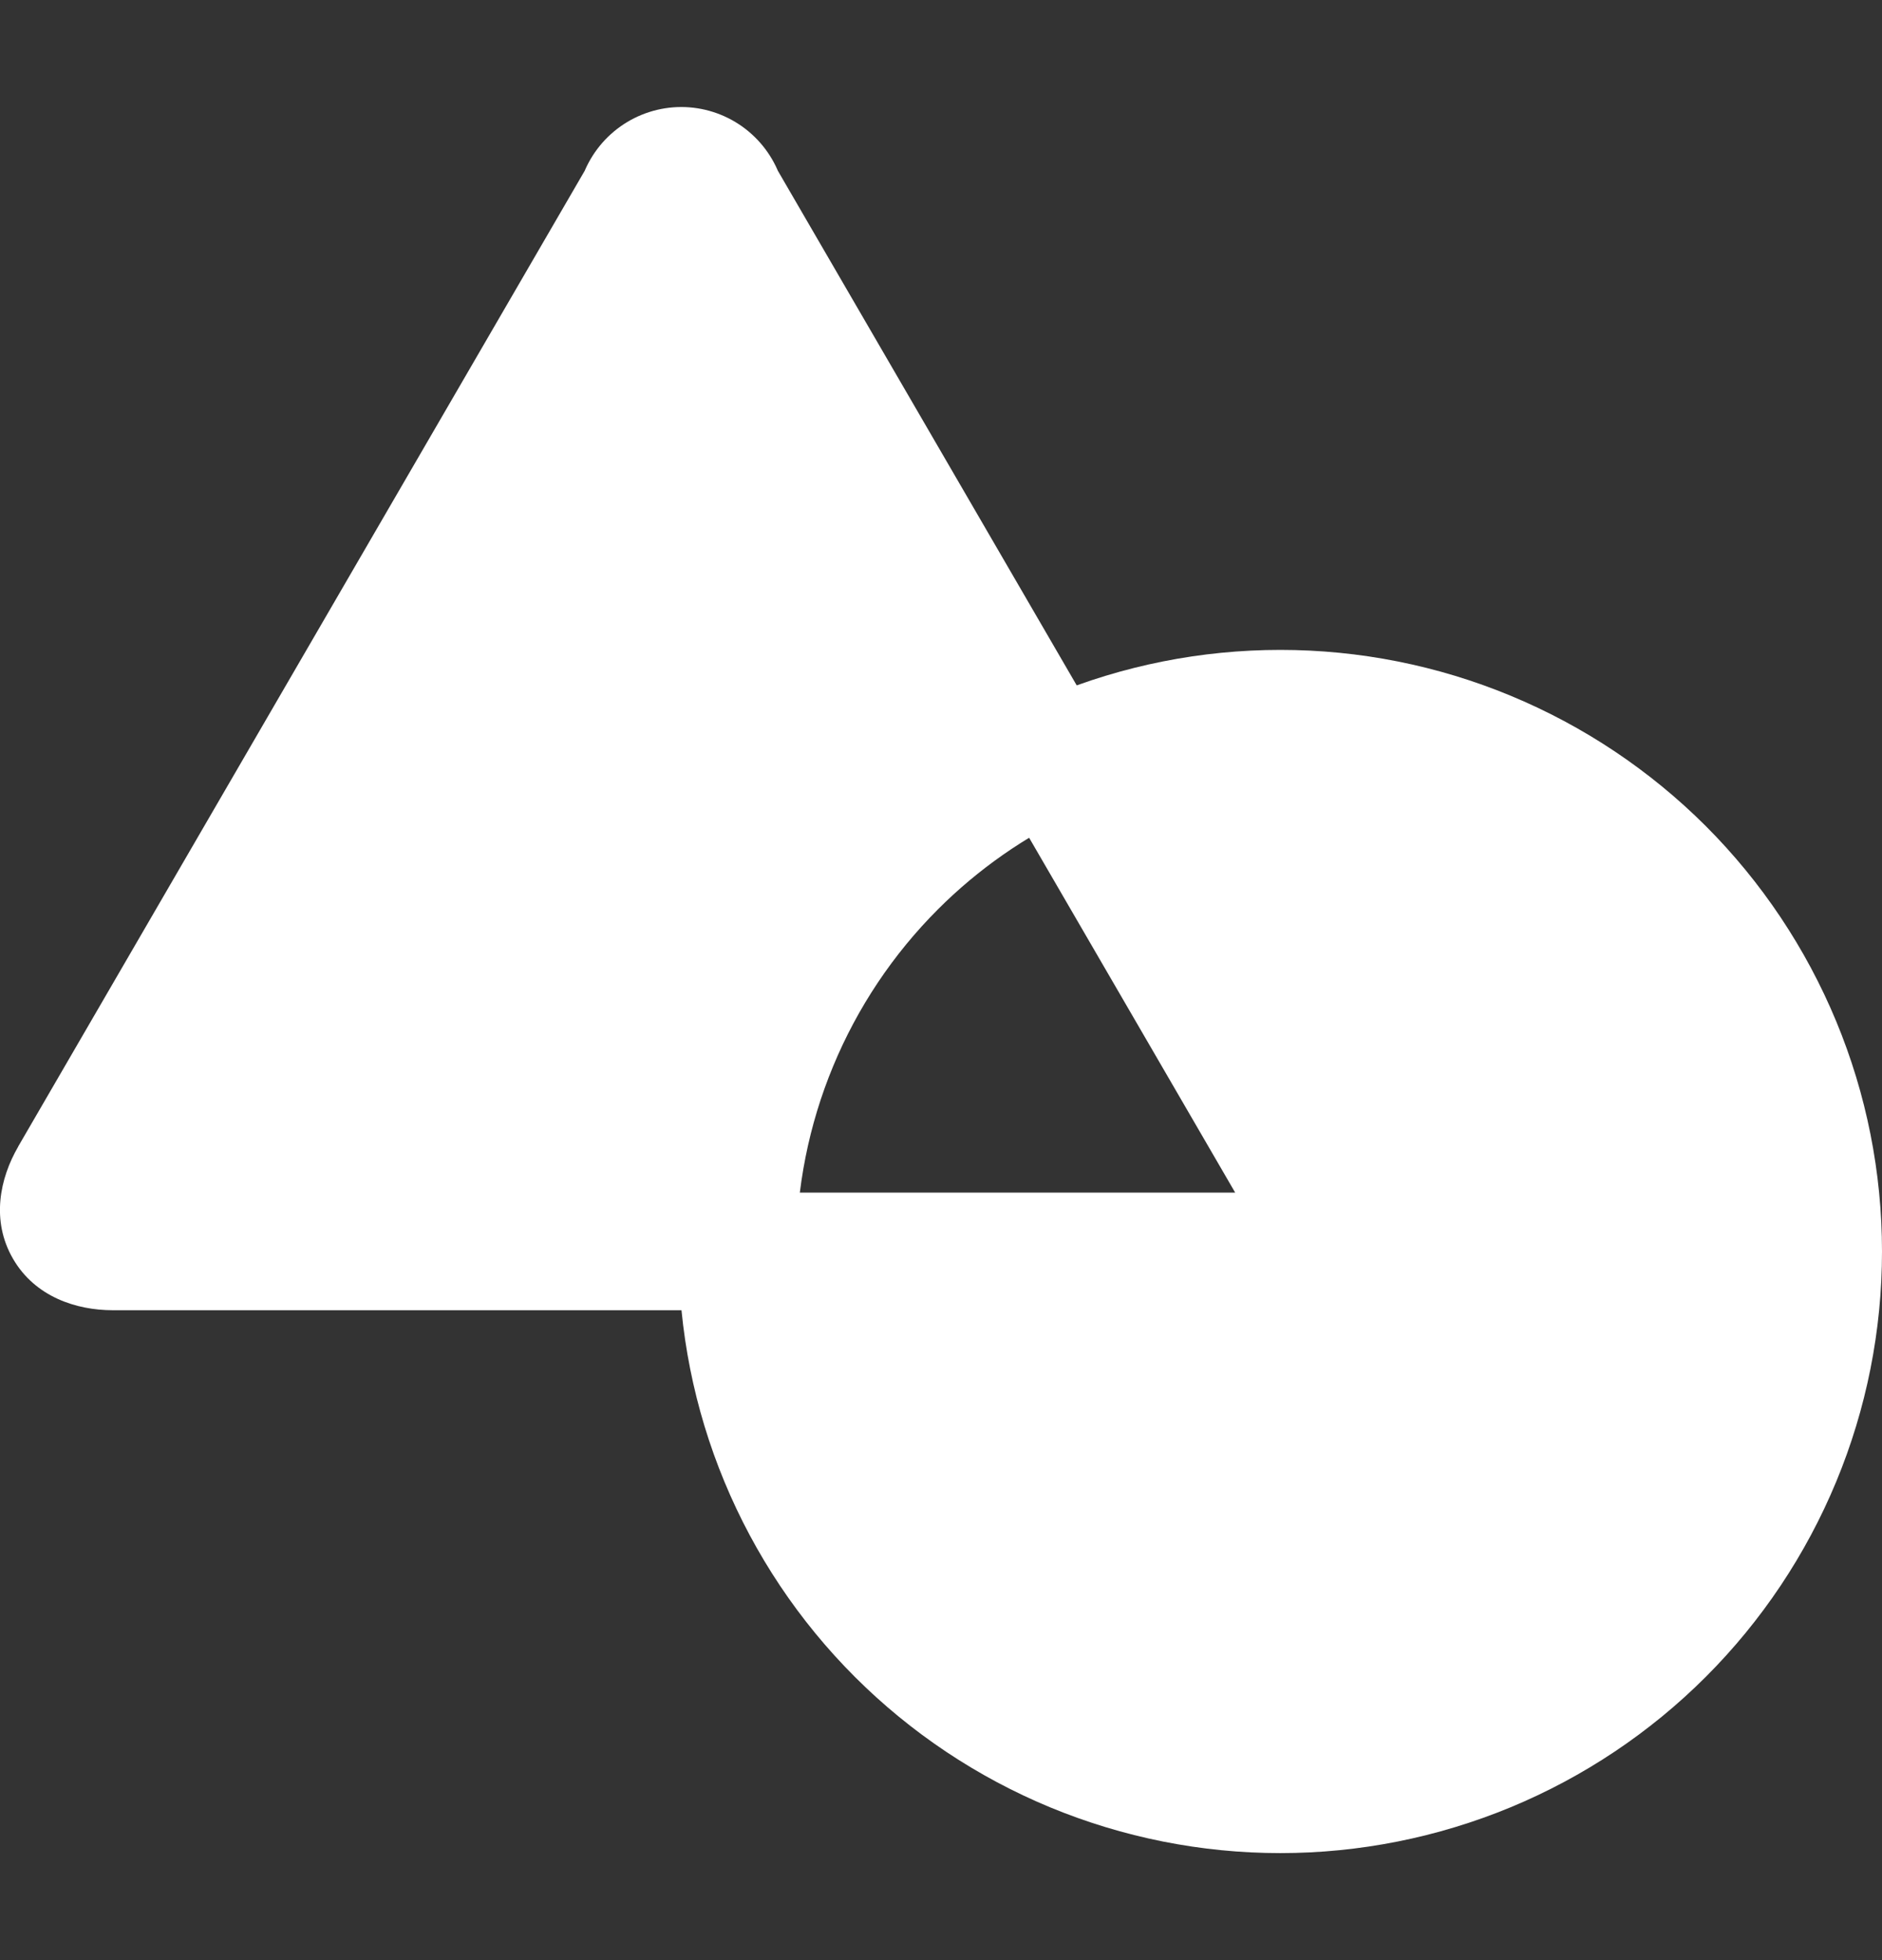 <svg width="24" height="25" viewBox="0 0 24 25" fill="none" xmlns="http://www.w3.org/2000/svg">
<rect x="0" y="0" width="24" height="25" fill="#333333" stroke="none"/>
<path fill-rule="evenodd" clip-rule="evenodd" d="M9.03 2.224C9.129 2.295 9.205 2.395 9.245 2.511L13.41 9.683C12.675 10.025 12.005 10.493 11.432 11.067C10.789 11.71 10.279 12.473 9.931 13.313C9.583 14.152 9.404 15.052 9.404 15.961H1.439C0.825 15.961 0.574 15.528 0.881 15L8.131 2.511C8.171 2.395 8.247 2.295 8.346 2.224C8.446 2.154 8.566 2.115 8.688 2.115C8.81 2.115 8.93 2.154 9.03 2.224ZM9.404 15.961C9.404 15.961 9.404 15.962 9.404 15.962C9.404 16.871 9.583 17.771 9.931 18.611C10.279 19.451 10.789 20.214 11.432 20.857C12.075 21.5 12.838 22.01 13.678 22.358C14.518 22.706 15.418 22.885 16.327 22.885C17.236 22.885 18.136 22.706 18.976 22.358C19.816 22.01 20.579 21.5 21.222 20.857C21.865 20.214 22.375 19.451 22.723 18.611C23.071 17.771 23.25 16.871 23.25 15.962C23.25 15.053 23.071 14.152 22.723 13.313C22.375 12.473 21.865 11.71 21.222 11.067C20.579 10.424 19.816 9.914 18.976 9.566C18.136 9.218 17.236 9.039 16.327 9.039C15.418 9.039 14.518 9.218 13.678 9.566C13.588 9.603 13.498 9.642 13.41 9.683L16.497 15C16.804 15.528 16.553 15.961 15.939 15.961H9.404Z" fill="white"/>
<path d="M9.245 2.511L8.537 2.758C8.553 2.803 8.573 2.846 8.596 2.888L9.245 2.511ZM9.931 13.313L9.238 13.026L9.238 13.026L9.931 13.313ZM0.881 15L1.529 15.377L1.53 15.377L0.881 15ZM8.131 2.511L8.78 2.887C8.803 2.846 8.823 2.803 8.839 2.758L8.131 2.511ZM18.976 22.358L19.263 23.051L19.263 23.051L18.976 22.358ZM21.222 20.857L20.692 20.327L20.692 20.327L21.222 20.857ZM22.723 18.611L23.416 18.898L23.416 18.898L22.723 18.611ZM22.723 13.313L23.416 13.026L23.416 13.026L22.723 13.313ZM21.222 11.067L20.692 11.597L20.692 11.597L21.222 11.067ZM18.976 9.566L19.263 8.873L19.263 8.873L18.976 9.566ZM13.678 9.566L13.391 8.873L13.391 8.873L13.678 9.566ZM16.497 15L15.848 15.377L15.849 15.377L16.497 15ZM9.953 2.264C9.861 2.001 9.69 1.774 9.464 1.613L8.595 2.836C8.568 2.817 8.548 2.79 8.537 2.758L9.953 2.264ZM14.059 9.307L9.894 2.134L8.596 2.888L12.761 10.06L14.059 9.307ZM13.094 9.003C12.28 9.382 11.537 9.9 10.901 10.536L11.962 11.597C12.474 11.085 13.071 10.668 13.726 10.364L13.094 9.003ZM10.901 10.536C10.189 11.249 9.624 12.095 9.238 13.026L10.624 13.6C10.934 12.851 11.389 12.17 11.962 11.597L10.901 10.536ZM9.238 13.026C8.853 13.956 8.654 14.954 8.654 15.961L10.154 15.961C10.154 15.151 10.314 14.348 10.624 13.6L9.238 13.026ZM1.439 16.711H9.404V15.211H1.439V16.711ZM0.233 14.623C-0.002 15.027 -0.117 15.567 0.166 16.055C0.448 16.541 0.973 16.711 1.439 16.711V15.211C1.371 15.211 1.352 15.199 1.366 15.205C1.383 15.213 1.428 15.241 1.463 15.302C1.499 15.363 1.501 15.417 1.499 15.438C1.498 15.455 1.496 15.434 1.529 15.377L0.233 14.623ZM7.482 2.134L0.232 14.623L1.53 15.377L8.78 2.887L7.482 2.134ZM7.912 1.613C7.686 1.774 7.515 2.001 7.423 2.264L8.839 2.758C8.828 2.79 8.808 2.817 8.781 2.836L7.912 1.613ZM8.688 1.365C8.41 1.365 8.139 1.452 7.912 1.613L8.781 2.836C8.754 2.855 8.721 2.865 8.688 2.865V1.365ZM9.464 1.613C9.237 1.452 8.966 1.365 8.688 1.365V2.865C8.655 2.865 8.622 2.855 8.595 2.836L9.464 1.613ZM8.654 15.961C8.654 15.961 8.654 15.961 8.654 15.961C8.654 15.961 8.654 15.961 8.654 15.961C8.654 15.961 8.654 15.961 8.654 15.961C8.654 15.961 8.654 15.961 8.654 15.961C8.654 15.961 8.654 15.961 8.654 15.961C8.654 15.961 8.654 15.961 8.654 15.961C8.654 15.961 8.654 15.961 8.654 15.961C8.654 15.961 8.654 15.961 8.654 15.961C8.654 15.961 8.654 15.961 8.654 15.961C8.654 15.961 8.654 15.961 8.654 15.961C8.654 15.961 8.654 15.961 8.654 15.961C8.654 15.961 8.654 15.961 8.654 15.961C8.654 15.961 8.654 15.961 8.654 15.961C8.654 15.961 8.654 15.961 8.654 15.961C8.654 15.961 8.654 15.961 8.654 15.961C8.654 15.961 8.654 15.961 8.654 15.961C8.654 15.961 8.654 15.961 8.654 15.961C8.654 15.961 8.654 15.961 8.654 15.961C8.654 15.961 8.654 15.961 8.654 15.961C8.654 15.961 8.654 15.961 8.654 15.961C8.654 15.961 8.654 15.961 8.654 15.961C8.654 15.961 8.654 15.961 8.654 15.961C8.654 15.961 8.654 15.961 8.654 15.961C8.654 15.961 8.654 15.961 8.654 15.961C8.654 15.961 8.654 15.961 8.654 15.961C8.654 15.961 8.654 15.961 8.654 15.961C8.654 15.961 8.654 15.961 8.654 15.961C8.654 15.961 8.654 15.961 8.654 15.961C8.654 15.961 8.654 15.961 8.654 15.961C8.654 15.961 8.654 15.961 8.654 15.961C8.654 15.961 8.654 15.961 8.654 15.961C8.654 15.961 8.654 15.961 8.654 15.961C8.654 15.961 8.654 15.961 8.654 15.961C8.654 15.961 8.654 15.961 8.654 15.961C8.654 15.961 8.654 15.961 8.654 15.961C8.654 15.961 8.654 15.961 8.654 15.961C8.654 15.961 8.654 15.961 8.654 15.961C8.654 15.961 8.654 15.961 8.654 15.961C8.654 15.961 8.654 15.961 8.654 15.961C8.654 15.961 8.654 15.961 8.654 15.961C8.654 15.961 8.654 15.961 8.654 15.961C8.654 15.961 8.654 15.961 8.654 15.961C8.654 15.961 8.654 15.961 8.654 15.961C8.654 15.961 8.654 15.961 8.654 15.961C8.654 15.961 8.654 15.961 8.654 15.961C8.654 15.961 8.654 15.961 8.654 15.961C8.654 15.961 8.654 15.961 8.654 15.961C8.654 15.961 8.654 15.961 8.654 15.961C8.654 15.961 8.654 15.961 8.654 15.961C8.654 15.961 8.654 15.961 8.654 15.961C8.654 15.961 8.654 15.961 8.654 15.961C8.654 15.961 8.654 15.961 8.654 15.961C8.654 15.961 8.654 15.961 8.654 15.961C8.654 15.961 8.654 15.961 8.654 15.961C8.654 15.961 8.654 15.961 8.654 15.961C8.654 15.961 8.654 15.961 8.654 15.961C8.654 15.961 8.654 15.961 8.654 15.961C8.654 15.961 8.654 15.961 8.654 15.961C8.654 15.961 8.654 15.961 8.654 15.961C8.654 15.961 8.654 15.961 8.654 15.961C8.654 15.961 8.654 15.961 8.654 15.961C8.654 15.961 8.654 15.961 8.654 15.961C8.654 15.961 8.654 15.961 8.654 15.961C8.654 15.961 8.654 15.961 8.654 15.961C8.654 15.961 8.654 15.961 8.654 15.961C8.654 15.961 8.654 15.961 8.654 15.961C8.654 15.961 8.654 15.961 8.654 15.961C8.654 15.961 8.654 15.961 8.654 15.961C8.654 15.961 8.654 15.961 8.654 15.961C8.654 15.961 8.654 15.961 8.654 15.961C8.654 15.961 8.654 15.961 8.654 15.961C8.654 15.961 8.654 15.961 8.654 15.961C8.654 15.961 8.654 15.961 8.654 15.961C8.654 15.961 8.654 15.961 8.654 15.961C8.654 15.961 8.654 15.961 8.654 15.961C8.654 15.961 8.654 15.961 8.654 15.961C8.654 15.961 8.654 15.961 8.654 15.961C8.654 15.961 8.654 15.961 8.654 15.961C8.654 15.961 8.654 15.961 8.654 15.961C8.654 15.961 8.654 15.961 8.654 15.961C8.654 15.961 8.654 15.961 8.654 15.961C8.654 15.961 8.654 15.961 8.654 15.961C8.654 15.961 8.654 15.961 8.654 15.961C8.654 15.961 8.654 15.961 8.654 15.961C8.654 15.961 8.654 15.961 8.654 15.961C8.654 15.961 8.654 15.961 8.654 15.961C8.654 15.961 8.654 15.961 8.654 15.961C8.654 15.961 8.654 15.961 8.654 15.961C8.654 15.961 8.654 15.961 8.654 15.961C8.654 15.961 8.654 15.961 8.654 15.961C8.654 15.961 8.654 15.961 8.654 15.961C8.654 15.961 8.654 15.961 8.654 15.961C8.654 15.961 8.654 15.961 8.654 15.961C8.654 15.961 8.654 15.961 8.654 15.961C8.654 15.961 8.654 15.961 8.654 15.961C8.654 15.961 8.654 15.961 8.654 15.961C8.654 15.961 8.654 15.961 8.654 15.961C8.654 15.961 8.654 15.961 8.654 15.961C8.654 15.961 8.654 15.961 8.654 15.961C8.654 15.961 8.654 15.961 8.654 15.961C8.654 15.961 8.654 15.961 8.654 15.961C8.654 15.961 8.654 15.961 8.654 15.961C8.654 15.961 8.654 15.961 8.654 15.961C8.654 15.961 8.654 15.961 8.654 15.961C8.654 15.961 8.654 15.961 8.654 15.961C8.654 15.961 8.654 15.961 8.654 15.961C8.654 15.961 8.654 15.961 8.654 15.961C8.654 15.961 8.654 15.961 8.654 15.961C8.654 15.961 8.654 15.961 8.654 15.961C8.654 15.961 8.654 15.961 8.654 15.961C8.654 15.961 8.654 15.961 8.654 15.961C8.654 15.961 8.654 15.961 8.654 15.961C8.654 15.961 8.654 15.961 8.654 15.961C8.654 15.961 8.654 15.961 8.654 15.961C8.654 15.961 8.654 15.961 8.654 15.961C8.654 15.961 8.654 15.961 8.654 15.961C8.654 15.961 8.654 15.961 8.654 15.961C8.654 15.961 8.654 15.961 8.654 15.961C8.654 15.961 8.654 15.961 8.654 15.961C8.654 15.961 8.654 15.961 8.654 15.961C8.654 15.961 8.654 15.961 8.654 15.961C8.654 15.961 8.654 15.961 8.654 15.961C8.654 15.961 8.654 15.961 8.654 15.961C8.654 15.961 8.654 15.961 8.654 15.961C8.654 15.961 8.654 15.961 8.654 15.961C8.654 15.961 8.654 15.961 8.654 15.961C8.654 15.961 8.654 15.961 8.654 15.961C8.654 15.961 8.654 15.961 8.654 15.961C8.654 15.961 8.654 15.961 8.654 15.961C8.654 15.961 8.654 15.961 8.654 15.961C8.654 15.961 8.654 15.961 8.654 15.961C8.654 15.961 8.654 15.961 8.654 15.961C8.654 15.961 8.654 15.961 8.654 15.961C8.654 15.961 8.654 15.961 8.654 15.961C8.654 15.961 8.654 15.961 8.654 15.961C8.654 15.961 8.654 15.961 8.654 15.961C8.654 15.961 8.654 15.961 8.654 15.961C8.654 15.961 8.654 15.961 8.654 15.961C8.654 15.961 8.654 15.961 8.654 15.961C8.654 15.961 8.654 15.961 8.654 15.961C8.654 15.961 8.654 15.961 8.654 15.961C8.654 15.961 8.654 15.961 8.654 15.961C8.654 15.961 8.654 15.961 8.654 15.961C8.654 15.961 8.654 15.961 8.654 15.961C8.654 15.961 8.654 15.961 8.654 15.961C8.654 15.961 8.654 15.961 8.654 15.961C8.654 15.961 8.654 15.961 8.654 15.961C8.654 15.961 8.654 15.961 8.654 15.961C8.654 15.961 8.654 15.961 8.654 15.961C8.654 15.961 8.654 15.961 8.654 15.961C8.654 15.961 8.654 15.961 8.654 15.961C8.654 15.961 8.654 15.961 8.654 15.961C8.654 15.961 8.654 15.961 8.654 15.961C8.654 15.961 8.654 15.961 8.654 15.961C8.654 15.961 8.654 15.961 8.654 15.961C8.654 15.961 8.654 15.961 8.654 15.961C8.654 15.961 8.654 15.961 8.654 15.961C8.654 15.961 8.654 15.961 8.654 15.961C8.654 15.961 8.654 15.961 8.654 15.961C8.654 15.961 8.654 15.961 8.654 15.961C8.654 15.961 8.654 15.961 8.654 15.961C8.654 15.961 8.654 15.961 8.654 15.961C8.654 15.961 8.654 15.961 8.654 15.961C8.654 15.961 8.654 15.961 8.654 15.961C8.654 15.961 8.654 15.961 8.654 15.961C8.654 15.961 8.654 15.961 8.654 15.961C8.654 15.961 8.654 15.961 8.654 15.961C8.654 15.961 8.654 15.961 8.654 15.961C8.654 15.961 8.654 15.961 8.654 15.961C8.654 15.961 8.654 15.961 8.654 15.961C8.654 15.961 8.654 15.961 8.654 15.961C8.654 15.961 8.654 15.961 8.654 15.961C8.654 15.961 8.654 15.961 8.654 15.961C8.654 15.961 8.654 15.961 8.654 15.961C8.654 15.961 8.654 15.961 8.654 15.961C8.654 15.961 8.654 15.961 8.654 15.961C8.654 15.961 8.654 15.961 8.654 15.961C8.654 15.961 8.654 15.961 8.654 15.961C8.654 15.961 8.654 15.961 8.654 15.961C8.654 15.961 8.654 15.961 8.654 15.961C8.654 15.961 8.654 15.961 8.654 15.961C8.654 15.961 8.654 15.961 8.654 15.961C8.654 15.961 8.654 15.961 8.654 15.961C8.654 15.961 8.654 15.961 8.654 15.961C8.654 15.961 8.654 15.961 8.654 15.961C8.654 15.961 8.654 15.961 8.654 15.961C8.654 15.961 8.654 15.961 8.654 15.961C8.654 15.961 8.654 15.961 8.654 15.961C8.654 15.961 8.654 15.961 8.654 15.961C8.654 15.961 8.654 15.961 8.654 15.961C8.654 15.961 8.654 15.961 8.654 15.961C8.654 15.961 8.654 15.961 8.654 15.961C8.654 15.961 8.654 15.961 8.654 15.961C8.654 15.961 8.654 15.961 8.654 15.961C8.654 15.961 8.654 15.961 8.654 15.961C8.654 15.961 8.654 15.961 8.654 15.961C8.654 15.961 8.654 15.961 8.654 15.961C8.654 15.961 8.654 15.961 8.654 15.961C8.654 15.961 8.654 15.961 8.654 15.961C8.654 15.961 8.654 15.961 8.654 15.961C8.654 15.961 8.654 15.961 8.654 15.961C8.654 15.961 8.654 15.961 8.654 15.961C8.654 15.961 8.654 15.961 8.654 15.961C8.654 15.961 8.654 15.961 8.654 15.961C8.654 15.961 8.654 15.961 8.654 15.961C8.654 15.961 8.654 15.961 8.654 15.961C8.654 15.961 8.654 15.961 8.654 15.961C8.654 15.961 8.654 15.961 8.654 15.961C8.654 15.961 8.654 15.961 8.654 15.961C8.654 15.961 8.654 15.961 8.654 15.961C8.654 15.961 8.654 15.961 8.654 15.961C8.654 15.961 8.654 15.961 8.654 15.961C8.654 15.961 8.654 15.961 8.654 15.961C8.654 15.961 8.654 15.961 8.654 15.961C8.654 15.961 8.654 15.961 8.654 15.961C8.654 15.961 8.654 15.961 8.654 15.961C8.654 15.961 8.654 15.961 8.654 15.961C8.654 15.961 8.654 15.961 8.654 15.961C8.654 15.961 8.654 15.961 8.654 15.961C8.654 15.961 8.654 15.961 8.654 15.961C8.654 15.961 8.654 15.961 8.654 15.961C8.654 15.961 8.654 15.961 8.654 15.961C8.654 15.961 8.654 15.961 8.654 15.961C8.654 15.961 8.654 15.961 8.654 15.961C8.654 15.961 8.654 15.961 8.654 15.961C8.654 15.961 8.654 15.961 8.654 15.961C8.654 15.961 8.654 15.961 8.654 15.961C8.654 15.961 8.654 15.961 8.654 15.961C8.654 15.961 8.654 15.961 8.654 15.961C8.654 15.961 8.654 15.961 8.654 15.961C8.654 15.961 8.654 15.961 8.654 15.961C8.654 15.961 8.654 15.961 8.654 15.961C8.654 15.961 8.654 15.961 8.654 15.961C8.654 15.961 8.654 15.961 8.654 15.961C8.654 15.961 8.654 15.961 8.654 15.961C8.654 15.961 8.654 15.961 8.654 15.961C8.654 15.961 8.654 15.961 8.654 15.961C8.654 15.961 8.654 15.961 8.654 15.961C8.654 15.961 8.654 15.961 8.654 15.961C8.654 15.961 8.654 15.961 8.654 15.961C8.654 15.961 8.654 15.961 8.654 15.961C8.654 15.961 8.654 15.961 8.654 15.961C8.654 15.961 8.654 15.961 8.654 15.961C8.654 15.961 8.654 15.961 8.654 15.961C8.654 15.961 8.654 15.961 8.654 15.961C8.654 15.961 8.654 15.961 8.654 15.961C8.654 15.961 8.654 15.961 8.654 15.961C8.654 15.961 8.654 15.961 8.654 15.961C8.654 15.961 8.654 15.961 8.654 15.961C8.654 15.961 8.654 15.961 8.654 15.961C8.654 15.961 8.654 15.961 8.654 15.961C8.654 15.961 8.654 15.961 8.654 15.961C8.654 15.961 8.654 15.961 8.654 15.961C8.654 15.961 8.654 15.961 8.654 15.961C8.654 15.961 8.654 15.961 8.654 15.961C8.654 15.961 8.654 15.961 8.654 15.961C8.654 15.961 8.654 15.961 8.654 15.961C8.654 15.961 8.654 15.961 8.654 15.961C8.654 15.961 8.654 15.961 8.654 15.961C8.654 15.961 8.654 15.961 8.654 15.961C8.654 15.961 8.654 15.961 8.654 15.961C8.654 15.961 8.654 15.961 8.654 15.961C8.654 15.961 8.654 15.961 8.654 15.961C8.654 15.961 8.654 15.961 8.654 15.961C8.654 15.961 8.654 15.961 8.654 15.961C8.654 15.961 8.654 15.961 8.654 15.961C8.654 15.961 8.654 15.961 8.654 15.961C8.654 15.961 8.654 15.961 8.654 15.961C8.654 15.961 8.654 15.961 8.654 15.961C8.654 15.961 8.654 15.961 8.654 15.961C8.654 15.961 8.654 15.961 8.654 15.961C8.654 15.961 8.654 15.961 8.654 15.961C8.654 15.961 8.654 15.961 8.654 15.961C8.654 15.961 8.654 15.961 8.654 15.961C8.654 15.961 8.654 15.961 8.654 15.961C8.654 15.961 8.654 15.961 8.654 15.961C8.654 15.961 8.654 15.961 8.654 15.961C8.654 15.961 8.654 15.961 8.654 15.961C8.654 15.961 8.654 15.961 8.654 15.961C8.654 15.961 8.654 15.961 8.654 15.961C8.654 15.961 8.654 15.961 8.654 15.961C8.654 15.961 8.654 15.961 8.654 15.961C8.654 15.961 8.654 15.961 8.654 15.961C8.654 15.961 8.654 15.961 8.654 15.961C8.654 15.961 8.654 15.961 8.654 15.961C8.654 15.961 8.654 15.961 8.654 15.961C8.654 15.961 8.654 15.961 8.654 15.961C8.654 15.961 8.654 15.961 8.654 15.961C8.654 15.961 8.654 15.961 8.654 15.961C8.654 15.961 8.654 15.961 8.654 15.961C8.654 15.961 8.654 15.961 8.654 15.961C8.654 15.961 8.654 15.961 8.654 15.961C8.654 15.961 8.654 15.961 8.654 15.961C8.654 15.961 8.654 15.961 8.654 15.961C8.654 15.961 8.654 15.961 8.654 15.961C8.654 15.961 8.654 15.961 8.654 15.961C8.654 15.961 8.654 15.961 8.654 15.961C8.654 15.961 8.654 15.961 8.654 15.961C8.654 15.961 8.654 15.961 8.654 15.961C8.654 15.961 8.654 15.961 8.654 15.961C8.654 15.961 8.654 15.961 8.654 15.961C8.654 15.961 8.654 15.961 8.654 15.961C8.654 15.961 8.654 15.961 8.654 15.961C8.654 15.961 8.654 15.961 8.654 15.961C8.654 15.961 8.654 15.961 8.654 15.961C8.654 15.961 8.654 15.961 8.654 15.961C8.654 15.961 8.654 15.961 8.654 15.961C8.654 15.961 8.654 15.961 8.654 15.961C8.654 15.961 8.654 15.961 8.654 15.961C8.654 15.961 8.654 15.961 8.654 15.961C8.654 15.961 8.654 15.961 8.654 15.961C8.654 15.961 8.654 15.961 8.654 15.961C8.654 15.961 8.654 15.961 8.654 15.961C8.654 15.961 8.654 15.961 8.654 15.961C8.654 15.961 8.654 15.961 8.654 15.961C8.654 15.961 8.654 15.961 8.654 15.961C8.654 15.961 8.654 15.961 8.654 15.961C8.654 15.961 8.654 15.961 8.654 15.961C8.654 15.961 8.654 15.961 8.654 15.961C8.654 15.961 8.654 15.961 8.654 15.961C8.654 15.961 8.654 15.961 8.654 15.961C8.654 15.961 8.654 15.961 8.654 15.961C8.654 15.961 8.654 15.961 8.654 15.961C8.654 15.961 8.654 15.961 8.654 15.961C8.654 15.961 8.654 15.962 8.654 15.962C8.654 15.962 8.654 15.962 8.654 15.962C8.654 15.962 8.654 15.962 8.654 15.962C8.654 15.962 8.654 15.962 8.654 15.962C8.654 15.962 8.654 15.962 8.654 15.962C8.654 15.962 8.654 15.962 8.654 15.962C8.654 15.962 8.654 15.962 8.654 15.962C8.654 15.962 8.654 15.962 8.654 15.962C8.654 15.962 8.654 15.962 8.654 15.962C8.654 15.962 8.654 15.962 8.654 15.962C8.654 15.962 8.654 15.962 8.654 15.962C8.654 15.962 8.654 15.962 8.654 15.962C8.654 15.962 8.654 15.962 8.654 15.962C8.654 15.962 8.654 15.962 8.654 15.962C8.654 15.962 8.654 15.962 8.654 15.962C8.654 15.962 8.654 15.962 8.654 15.962C8.654 15.962 8.654 15.962 8.654 15.962C8.654 15.962 8.654 15.962 8.654 15.962C8.654 15.962 8.654 15.962 8.654 15.962C8.654 15.962 8.654 15.962 8.654 15.962C8.654 15.962 8.654 15.962 8.654 15.962C8.654 15.962 8.654 15.962 8.654 15.962C8.654 15.962 8.654 15.962 8.654 15.962C8.654 15.962 8.654 15.962 8.654 15.962C8.654 15.962 8.654 15.962 8.654 15.962C8.654 15.962 8.654 15.962 8.654 15.962C8.654 15.962 8.654 15.962 8.654 15.962C8.654 15.962 8.654 15.962 8.654 15.962C8.654 15.962 8.654 15.962 8.654 15.962C8.654 15.962 8.654 15.962 8.654 15.962C8.654 15.962 8.654 15.962 8.654 15.962C8.654 15.962 8.654 15.962 8.654 15.962C8.654 15.962 8.654 15.962 8.654 15.962C8.654 15.962 8.654 15.962 8.654 15.962C8.654 15.962 8.654 15.962 8.654 15.962C8.654 15.962 8.654 15.962 8.654 15.962C8.654 15.962 8.654 15.962 8.654 15.962C8.654 15.962 8.654 15.962 8.654 15.962C8.654 15.962 8.654 15.962 8.654 15.962C8.654 15.962 8.654 15.962 8.654 15.962C8.654 15.962 8.654 15.962 8.654 15.962C8.654 15.962 8.654 15.962 8.654 15.962C8.654 15.962 8.654 15.962 8.654 15.962C8.654 15.962 8.654 15.962 8.654 15.962C8.654 15.962 8.654 15.962 8.654 15.962C8.654 15.962 8.654 15.962 8.654 15.962C8.654 15.962 8.654 15.962 8.654 15.962C8.654 15.962 8.654 15.962 8.654 15.962C8.654 15.962 8.654 15.962 8.654 15.962C8.654 15.962 8.654 15.962 8.654 15.962C8.654 15.962 8.654 15.962 8.654 15.962C8.654 15.962 8.654 15.962 8.654 15.962C8.654 15.962 8.654 15.962 8.654 15.962C8.654 15.962 8.654 15.962 8.654 15.962C8.654 15.962 8.654 15.962 8.654 15.962C8.654 15.962 8.654 15.962 8.654 15.962C8.654 15.962 8.654 15.962 8.654 15.962C8.654 15.962 8.654 15.962 8.654 15.962C8.654 15.962 8.654 15.962 8.654 15.962C8.654 15.962 8.654 15.962 8.654 15.962C8.654 15.962 8.654 15.962 8.654 15.962C8.654 15.962 8.654 15.962 8.654 15.962C8.654 15.962 8.654 15.962 8.654 15.962C8.654 15.962 8.654 15.962 8.654 15.962C8.654 15.962 8.654 15.962 8.654 15.962C8.654 15.962 8.654 15.962 8.654 15.962C8.654 15.962 8.654 15.962 8.654 15.962C8.654 15.962 8.654 15.962 8.654 15.962C8.654 15.962 8.654 15.962 8.654 15.962C8.654 15.962 8.654 15.962 8.654 15.962C8.654 15.962 8.654 15.962 8.654 15.962C8.654 15.962 8.654 15.962 8.654 15.962C8.654 15.962 8.654 15.962 8.654 15.962C8.654 15.962 8.654 15.962 8.654 15.962C8.654 15.962 8.654 15.962 8.654 15.962C8.654 15.962 8.654 15.962 8.654 15.962C8.654 15.962 8.654 15.962 8.654 15.962C8.654 15.962 8.654 15.962 8.654 15.962C8.654 15.962 8.654 15.962 8.654 15.962C8.654 15.962 8.654 15.962 8.654 15.962C8.654 15.962 8.654 15.962 8.654 15.962C8.654 15.962 8.654 15.962 8.654 15.962C8.654 15.962 8.654 15.962 8.654 15.962C8.654 15.962 8.654 15.962 8.654 15.962C8.654 15.962 8.654 15.962 8.654 15.962C8.654 15.962 8.654 15.962 8.654 15.962C8.654 15.962 8.654 15.962 8.654 15.962C8.654 15.962 8.654 15.962 8.654 15.962C8.654 15.962 8.654 15.962 8.654 15.962C8.654 15.962 8.654 15.962 8.654 15.962C8.654 15.962 8.654 15.962 8.654 15.962C8.654 15.962 8.654 15.962 8.654 15.962C8.654 15.962 8.654 15.962 8.654 15.962C8.654 15.962 8.654 15.962 8.654 15.962C8.654 15.962 8.654 15.962 8.654 15.962C8.654 15.962 8.654 15.962 8.654 15.962C8.654 15.962 8.654 15.962 8.654 15.962C8.654 15.962 8.654 15.962 8.654 15.962C8.654 15.962 8.654 15.962 8.654 15.962C8.654 15.962 8.654 15.962 8.654 15.962C8.654 15.962 8.654 15.962 8.654 15.962C8.654 15.962 8.654 15.962 8.654 15.962C8.654 15.962 8.654 15.962 8.654 15.962C8.654 15.962 8.654 15.962 8.654 15.962C8.654 15.962 8.654 15.962 8.654 15.962C8.654 15.962 8.654 15.962 8.654 15.962C8.654 15.962 8.654 15.962 8.654 15.962C8.654 15.962 8.654 15.962 8.654 15.962C8.654 15.962 8.654 15.962 8.654 15.962C8.654 15.962 8.654 15.962 8.654 15.962C8.654 15.962 8.654 15.962 8.654 15.962C8.654 15.962 8.654 15.962 8.654 15.962C8.654 15.962 8.654 15.962 8.654 15.962C8.654 15.962 8.654 15.962 8.654 15.962C8.654 15.962 8.654 15.962 8.654 15.962C8.654 15.962 8.654 15.962 8.654 15.962C8.654 15.962 8.654 15.962 8.654 15.962C8.654 15.962 8.654 15.962 8.654 15.962C8.654 15.962 8.654 15.962 8.654 15.962C8.654 15.962 8.654 15.962 8.654 15.962C8.654 15.962 8.654 15.962 8.654 15.962C8.654 15.962 8.654 15.962 8.654 15.962C8.654 15.962 8.654 15.962 8.654 15.962C8.654 15.962 8.654 15.962 8.654 15.962C8.654 15.962 8.654 15.962 8.654 15.962C8.654 15.962 8.654 15.962 8.654 15.962C8.654 15.962 8.654 15.962 8.654 15.962C8.654 15.962 8.654 15.962 8.654 15.962C8.654 15.962 8.654 15.962 8.654 15.962C8.654 15.962 8.654 15.962 8.654 15.962C8.654 15.962 8.654 15.962 8.654 15.962C8.654 15.962 8.654 15.962 8.654 15.962C8.654 15.962 8.654 15.962 8.654 15.962C8.654 15.962 8.654 15.962 8.654 15.962C8.654 15.962 8.654 15.962 8.654 15.962C8.654 15.962 8.654 15.962 8.654 15.962C8.654 15.962 8.654 15.962 8.654 15.962C8.654 15.962 8.654 15.962 8.654 15.962C8.654 15.962 8.654 15.962 8.654 15.962C8.654 15.962 8.654 15.962 8.654 15.962C8.654 15.962 8.654 15.962 8.654 15.962C8.654 15.962 8.654 15.962 8.654 15.962C8.654 15.962 8.654 15.962 8.654 15.962C8.654 15.962 8.654 15.962 8.654 15.962C8.654 15.962 8.654 15.962 8.654 15.962C8.654 15.962 8.654 15.962 8.654 15.962C8.654 15.962 8.654 15.962 8.654 15.962C8.654 15.962 8.654 15.962 8.654 15.962C8.654 15.962 8.654 15.962 8.654 15.962C8.654 15.962 8.654 15.962 8.654 15.962C8.654 15.962 8.654 15.962 8.654 15.962C8.654 15.962 8.654 15.962 8.654 15.962C8.654 15.962 8.654 15.962 8.654 15.962C8.654 15.962 8.654 15.962 8.654 15.962C8.654 15.962 8.654 15.962 8.654 15.962C8.654 15.962 8.654 15.962 8.654 15.962C8.654 15.962 8.654 15.962 8.654 15.962C8.654 15.962 8.654 15.962 8.654 15.962C8.654 15.962 8.654 15.962 8.654 15.962C8.654 15.962 8.654 15.962 8.654 15.962C8.654 15.962 8.654 15.962 8.654 15.962C8.654 15.962 8.654 15.962 8.654 15.962C8.654 15.962 8.654 15.962 8.654 15.962C8.654 15.962 8.654 15.962 8.654 15.962C8.654 15.962 8.654 15.962 8.654 15.962C8.654 15.962 8.654 15.962 8.654 15.962C8.654 15.962 8.654 15.962 8.654 15.962C8.654 15.962 8.654 15.962 8.654 15.962C8.654 15.962 8.654 15.962 8.654 15.962C8.654 15.962 8.654 15.962 8.654 15.962C8.654 15.962 8.654 15.962 8.654 15.962C8.654 15.962 8.654 15.962 8.654 15.962C8.654 15.962 8.654 15.962 8.654 15.962C8.654 15.962 8.654 15.962 8.654 15.962C8.654 15.962 8.654 15.962 8.654 15.962C8.654 15.962 8.654 15.962 8.654 15.962C8.654 15.962 8.654 15.962 8.654 15.962C8.654 15.962 8.654 15.962 8.654 15.962C8.654 15.962 8.654 15.962 8.654 15.962C8.654 15.962 8.654 15.962 8.654 15.962C8.654 15.962 8.654 15.962 8.654 15.962C8.654 15.962 8.654 15.962 8.654 15.962C8.654 15.962 8.654 15.962 8.654 15.962C8.654 15.962 8.654 15.962 8.654 15.962C8.654 15.962 8.654 15.962 8.654 15.962C8.654 15.962 8.654 15.962 8.654 15.962C8.654 15.962 8.654 15.962 8.654 15.962C8.654 15.962 8.654 15.962 8.654 15.962H10.154C10.154 15.962 10.154 15.962 10.154 15.962C10.154 15.962 10.154 15.962 10.154 15.962C10.154 15.962 10.154 15.962 10.154 15.962C10.154 15.962 10.154 15.962 10.154 15.962C10.154 15.962 10.154 15.962 10.154 15.962C10.154 15.962 10.154 15.962 10.154 15.962C10.154 15.962 10.154 15.962 10.154 15.962C10.154 15.962 10.154 15.962 10.154 15.962C10.154 15.962 10.154 15.962 10.154 15.962C10.154 15.962 10.154 15.962 10.154 15.962C10.154 15.962 10.154 15.962 10.154 15.962C10.154 15.962 10.154 15.962 10.154 15.962C10.154 15.962 10.154 15.962 10.154 15.962C10.154 15.962 10.154 15.962 10.154 15.962C10.154 15.962 10.154 15.962 10.154 15.962C10.154 15.962 10.154 15.962 10.154 15.962C10.154 15.962 10.154 15.962 10.154 15.962C10.154 15.962 10.154 15.962 10.154 15.962C10.154 15.962 10.154 15.962 10.154 15.962C10.154 15.962 10.154 15.962 10.154 15.962C10.154 15.962 10.154 15.962 10.154 15.962C10.154 15.962 10.154 15.962 10.154 15.962C10.154 15.962 10.154 15.962 10.154 15.962C10.154 15.962 10.154 15.962 10.154 15.962C10.154 15.962 10.154 15.962 10.154 15.962C10.154 15.962 10.154 15.962 10.154 15.962C10.154 15.962 10.154 15.962 10.154 15.962C10.154 15.962 10.154 15.962 10.154 15.962C10.154 15.962 10.154 15.962 10.154 15.962C10.154 15.962 10.154 15.962 10.154 15.962C10.154 15.962 10.154 15.962 10.154 15.962C10.154 15.962 10.154 15.962 10.154 15.962C10.154 15.962 10.154 15.962 10.154 15.962C10.154 15.962 10.154 15.962 10.154 15.962C10.154 15.962 10.154 15.962 10.154 15.962C10.154 15.962 10.154 15.962 10.154 15.962C10.154 15.962 10.154 15.962 10.154 15.962C10.154 15.962 10.154 15.962 10.154 15.962C10.154 15.962 10.154 15.962 10.154 15.962C10.154 15.962 10.154 15.962 10.154 15.962C10.154 15.962 10.154 15.962 10.154 15.962C10.154 15.962 10.154 15.962 10.154 15.962C10.154 15.962 10.154 15.962 10.154 15.962C10.154 15.962 10.154 15.962 10.154 15.962C10.154 15.962 10.154 15.962 10.154 15.962C10.154 15.962 10.154 15.962 10.154 15.962C10.154 15.962 10.154 15.962 10.154 15.962C10.154 15.962 10.154 15.962 10.154 15.962C10.154 15.962 10.154 15.962 10.154 15.962C10.154 15.962 10.154 15.962 10.154 15.962C10.154 15.962 10.154 15.962 10.154 15.962C10.154 15.962 10.154 15.962 10.154 15.962C10.154 15.962 10.154 15.962 10.154 15.962C10.154 15.962 10.154 15.962 10.154 15.962C10.154 15.962 10.154 15.962 10.154 15.962C10.154 15.962 10.154 15.962 10.154 15.962C10.154 15.962 10.154 15.962 10.154 15.962C10.154 15.962 10.154 15.962 10.154 15.962C10.154 15.962 10.154 15.962 10.154 15.962C10.154 15.962 10.154 15.962 10.154 15.962C10.154 15.962 10.154 15.962 10.154 15.962C10.154 15.962 10.154 15.962 10.154 15.962C10.154 15.962 10.154 15.962 10.154 15.962C10.154 15.962 10.154 15.962 10.154 15.962C10.154 15.962 10.154 15.962 10.154 15.962C10.154 15.962 10.154 15.962 10.154 15.962C10.154 15.962 10.154 15.962 10.154 15.962C10.154 15.962 10.154 15.962 10.154 15.962C10.154 15.962 10.154 15.962 10.154 15.962C10.154 15.962 10.154 15.962 10.154 15.962C10.154 15.962 10.154 15.962 10.154 15.962C10.154 15.962 10.154 15.962 10.154 15.962C10.154 15.962 10.154 15.962 10.154 15.962C10.154 15.962 10.154 15.962 10.154 15.962C10.154 15.962 10.154 15.962 10.154 15.962C10.154 15.962 10.154 15.962 10.154 15.962C10.154 15.962 10.154 15.962 10.154 15.962C10.154 15.962 10.154 15.962 10.154 15.962C10.154 15.962 10.154 15.962 10.154 15.962C10.154 15.962 10.154 15.962 10.154 15.962C10.154 15.962 10.154 15.962 10.154 15.962C10.154 15.962 10.154 15.962 10.154 15.962C10.154 15.962 10.154 15.962 10.154 15.962C10.154 15.962 10.154 15.962 10.154 15.962C10.154 15.962 10.154 15.962 10.154 15.962C10.154 15.962 10.154 15.962 10.154 15.962C10.154 15.962 10.154 15.962 10.154 15.962C10.154 15.962 10.154 15.962 10.154 15.962C10.154 15.962 10.154 15.962 10.154 15.962C10.154 15.962 10.154 15.962 10.154 15.962C10.154 15.962 10.154 15.962 10.154 15.962C10.154 15.962 10.154 15.962 10.154 15.962C10.154 15.962 10.154 15.962 10.154 15.962C10.154 15.962 10.154 15.962 10.154 15.962C10.154 15.962 10.154 15.962 10.154 15.962C10.154 15.962 10.154 15.962 10.154 15.962C10.154 15.962 10.154 15.962 10.154 15.962C10.154 15.962 10.154 15.962 10.154 15.962C10.154 15.962 10.154 15.962 10.154 15.962C10.154 15.962 10.154 15.962 10.154 15.962C10.154 15.962 10.154 15.962 10.154 15.962C10.154 15.962 10.154 15.962 10.154 15.962C10.154 15.962 10.154 15.962 10.154 15.962C10.154 15.962 10.154 15.962 10.154 15.962C10.154 15.962 10.154 15.962 10.154 15.962C10.154 15.962 10.154 15.962 10.154 15.962C10.154 15.962 10.154 15.962 10.154 15.962C10.154 15.962 10.154 15.962 10.154 15.962C10.154 15.962 10.154 15.962 10.154 15.962C10.154 15.962 10.154 15.962 10.154 15.962C10.154 15.962 10.154 15.962 10.154 15.962C10.154 15.962 10.154 15.962 10.154 15.962C10.154 15.962 10.154 15.962 10.154 15.962C10.154 15.962 10.154 15.962 10.154 15.962C10.154 15.962 10.154 15.962 10.154 15.962C10.154 15.962 10.154 15.962 10.154 15.962C10.154 15.962 10.154 15.962 10.154 15.962C10.154 15.962 10.154 15.962 10.154 15.962C10.154 15.962 10.154 15.962 10.154 15.962C10.154 15.962 10.154 15.962 10.154 15.962C10.154 15.962 10.154 15.962 10.154 15.962C10.154 15.962 10.154 15.962 10.154 15.962C10.154 15.962 10.154 15.962 10.154 15.962C10.154 15.962 10.154 15.962 10.154 15.962C10.154 15.962 10.154 15.962 10.154 15.962C10.154 15.962 10.154 15.962 10.154 15.962C10.154 15.962 10.154 15.962 10.154 15.962C10.154 15.962 10.154 15.962 10.154 15.962C10.154 15.962 10.154 15.962 10.154 15.962C10.154 15.962 10.154 15.962 10.154 15.962C10.154 15.962 10.154 15.962 10.154 15.962C10.154 15.962 10.154 15.962 10.154 15.962C10.154 15.962 10.154 15.962 10.154 15.962C10.154 15.962 10.154 15.962 10.154 15.962C10.154 15.962 10.154 15.962 10.154 15.962C10.154 15.962 10.154 15.962 10.154 15.962C10.154 15.962 10.154 15.962 10.154 15.962C10.154 15.962 10.154 15.962 10.154 15.962C10.154 15.962 10.154 15.962 10.154 15.962C10.154 15.962 10.154 15.962 10.154 15.962C10.154 15.962 10.154 15.962 10.154 15.962C10.154 15.962 10.154 15.962 10.154 15.962C10.154 15.962 10.154 15.962 10.154 15.962C10.154 15.962 10.154 15.962 10.154 15.962C10.154 15.962 10.154 15.962 10.154 15.962C10.154 15.962 10.154 15.962 10.154 15.962C10.154 15.962 10.154 15.962 10.154 15.962C10.154 15.962 10.154 15.962 10.154 15.962C10.154 15.962 10.154 15.962 10.154 15.962C10.154 15.962 10.154 15.962 10.154 15.962C10.154 15.962 10.154 15.962 10.154 15.962C10.154 15.962 10.154 15.962 10.154 15.962C10.154 15.962 10.154 15.962 10.154 15.962C10.154 15.962 10.154 15.962 10.154 15.962C10.154 15.962 10.154 15.962 10.154 15.962C10.154 15.962 10.154 15.962 10.154 15.962C10.154 15.962 10.154 15.962 10.154 15.962C10.154 15.962 10.154 15.962 10.154 15.962C10.154 15.962 10.154 15.962 10.154 15.962C10.154 15.962 10.154 15.962 10.154 15.962C10.154 15.962 10.154 15.962 10.154 15.962C10.154 15.962 10.154 15.962 10.154 15.962C10.154 15.962 10.154 15.962 10.154 15.962C10.154 15.962 10.154 15.962 10.154 15.962C10.154 15.962 10.154 15.962 10.154 15.962C10.154 15.962 10.154 15.962 10.154 15.962C10.154 15.962 10.154 15.962 10.154 15.962C10.154 15.962 10.154 15.962 10.154 15.962C10.154 15.962 10.154 15.962 10.154 15.962C10.154 15.962 10.154 15.962 10.154 15.962C10.154 15.962 10.154 15.962 10.154 15.962C10.154 15.962 10.154 15.962 10.154 15.962C10.154 15.962 10.154 15.962 10.154 15.962C10.154 15.962 10.154 15.962 10.154 15.962C10.154 15.962 10.154 15.962 10.154 15.962C10.154 15.962 10.154 15.962 10.154 15.962C10.154 15.962 10.154 15.962 10.154 15.962C10.154 15.962 10.154 15.962 10.154 15.962C10.154 15.962 10.154 15.962 10.154 15.962C10.154 15.962 10.154 15.962 10.154 15.962C10.154 15.962 10.154 15.962 10.154 15.962C10.154 15.962 10.154 15.962 10.154 15.962C10.154 15.962 10.154 15.962 10.154 15.962C10.154 15.962 10.154 15.962 10.154 15.962C10.154 15.962 10.154 15.962 10.154 15.962C10.154 15.962 10.154 15.962 10.154 15.962C10.154 15.962 10.154 15.962 10.154 15.962C10.154 15.962 10.154 15.961 10.154 15.961C10.154 15.961 10.154 15.961 10.154 15.961C10.154 15.961 10.154 15.961 10.154 15.961C10.154 15.961 10.154 15.961 10.154 15.961C10.154 15.961 10.154 15.961 10.154 15.961C10.154 15.961 10.154 15.961 10.154 15.961C10.154 15.961 10.154 15.961 10.154 15.961C10.154 15.961 10.154 15.961 10.154 15.961C10.154 15.961 10.154 15.961 10.154 15.961C10.154 15.961 10.154 15.961 10.154 15.961C10.154 15.961 10.154 15.961 10.154 15.961C10.154 15.961 10.154 15.961 10.154 15.961C10.154 15.961 10.154 15.961 10.154 15.961C10.154 15.961 10.154 15.961 10.154 15.961C10.154 15.961 10.154 15.961 10.154 15.961C10.154 15.961 10.154 15.961 10.154 15.961C10.154 15.961 10.154 15.961 10.154 15.961C10.154 15.961 10.154 15.961 10.154 15.961C10.154 15.961 10.154 15.961 10.154 15.961C10.154 15.961 10.154 15.961 10.154 15.961C10.154 15.961 10.154 15.961 10.154 15.961C10.154 15.961 10.154 15.961 10.154 15.961C10.154 15.961 10.154 15.961 10.154 15.961C10.154 15.961 10.154 15.961 10.154 15.961C10.154 15.961 10.154 15.961 10.154 15.961C10.154 15.961 10.154 15.961 10.154 15.961C10.154 15.961 10.154 15.961 10.154 15.961C10.154 15.961 10.154 15.961 10.154 15.961C10.154 15.961 10.154 15.961 10.154 15.961C10.154 15.961 10.154 15.961 10.154 15.961C10.154 15.961 10.154 15.961 10.154 15.961C10.154 15.961 10.154 15.961 10.154 15.961C10.154 15.961 10.154 15.961 10.154 15.961C10.154 15.961 10.154 15.961 10.154 15.961C10.154 15.961 10.154 15.961 10.154 15.961C10.154 15.961 10.154 15.961 10.154 15.961C10.154 15.961 10.154 15.961 10.154 15.961C10.154 15.961 10.154 15.961 10.154 15.961C10.154 15.961 10.154 15.961 10.154 15.961C10.154 15.961 10.154 15.961 10.154 15.961C10.154 15.961 10.154 15.961 10.154 15.961C10.154 15.961 10.154 15.961 10.154 15.961C10.154 15.961 10.154 15.961 10.154 15.961C10.154 15.961 10.154 15.961 10.154 15.961C10.154 15.961 10.154 15.961 10.154 15.961C10.154 15.961 10.154 15.961 10.154 15.961C10.154 15.961 10.154 15.961 10.154 15.961C10.154 15.961 10.154 15.961 10.154 15.961C10.154 15.961 10.154 15.961 10.154 15.961C10.154 15.961 10.154 15.961 10.154 15.961C10.154 15.961 10.154 15.961 10.154 15.961C10.154 15.961 10.154 15.961 10.154 15.961C10.154 15.961 10.154 15.961 10.154 15.961C10.154 15.961 10.154 15.961 10.154 15.961C10.154 15.961 10.154 15.961 10.154 15.961C10.154 15.961 10.154 15.961 10.154 15.961C10.154 15.961 10.154 15.961 10.154 15.961C10.154 15.961 10.154 15.961 10.154 15.961C10.154 15.961 10.154 15.961 10.154 15.961C10.154 15.961 10.154 15.961 10.154 15.961C10.154 15.961 10.154 15.961 10.154 15.961C10.154 15.961 10.154 15.961 10.154 15.961C10.154 15.961 10.154 15.961 10.154 15.961C10.154 15.961 10.154 15.961 10.154 15.961C10.154 15.961 10.154 15.961 10.154 15.961C10.154 15.961 10.154 15.961 10.154 15.961C10.154 15.961 10.154 15.961 10.154 15.961C10.154 15.961 10.154 15.961 10.154 15.961C10.154 15.961 10.154 15.961 10.154 15.961C10.154 15.961 10.154 15.961 10.154 15.961C10.154 15.961 10.154 15.961 10.154 15.961C10.154 15.961 10.154 15.961 10.154 15.961C10.154 15.961 10.154 15.961 10.154 15.961C10.154 15.961 10.154 15.961 10.154 15.961C10.154 15.961 10.154 15.961 10.154 15.961C10.154 15.961 10.154 15.961 10.154 15.961C10.154 15.961 10.154 15.961 10.154 15.961C10.154 15.961 10.154 15.961 10.154 15.961C10.154 15.961 10.154 15.961 10.154 15.961C10.154 15.961 10.154 15.961 10.154 15.961C10.154 15.961 10.154 15.961 10.154 15.961C10.154 15.961 10.154 15.961 10.154 15.961C10.154 15.961 10.154 15.961 10.154 15.961C10.154 15.961 10.154 15.961 10.154 15.961C10.154 15.961 10.154 15.961 10.154 15.961C10.154 15.961 10.154 15.961 10.154 15.961C10.154 15.961 10.154 15.961 10.154 15.961C10.154 15.961 10.154 15.961 10.154 15.961C10.154 15.961 10.154 15.961 10.154 15.961C10.154 15.961 10.154 15.961 10.154 15.961C10.154 15.961 10.154 15.961 10.154 15.961C10.154 15.961 10.154 15.961 10.154 15.961C10.154 15.961 10.154 15.961 10.154 15.961C10.154 15.961 10.154 15.961 10.154 15.961C10.154 15.961 10.154 15.961 10.154 15.961C10.154 15.961 10.154 15.961 10.154 15.961C10.154 15.961 10.154 15.961 10.154 15.961C10.154 15.961 10.154 15.961 10.154 15.961C10.154 15.961 10.154 15.961 10.154 15.961C10.154 15.961 10.154 15.961 10.154 15.961C10.154 15.961 10.154 15.961 10.154 15.961C10.154 15.961 10.154 15.961 10.154 15.961C10.154 15.961 10.154 15.961 10.154 15.961C10.154 15.961 10.154 15.961 10.154 15.961C10.154 15.961 10.154 15.961 10.154 15.961C10.154 15.961 10.154 15.961 10.154 15.961C10.154 15.961 10.154 15.961 10.154 15.961C10.154 15.961 10.154 15.961 10.154 15.961C10.154 15.961 10.154 15.961 10.154 15.961C10.154 15.961 10.154 15.961 10.154 15.961C10.154 15.961 10.154 15.961 10.154 15.961C10.154 15.961 10.154 15.961 10.154 15.961C10.154 15.961 10.154 15.961 10.154 15.961C10.154 15.961 10.154 15.961 10.154 15.961C10.154 15.961 10.154 15.961 10.154 15.961C10.154 15.961 10.154 15.961 10.154 15.961C10.154 15.961 10.154 15.961 10.154 15.961C10.154 15.961 10.154 15.961 10.154 15.961C10.154 15.961 10.154 15.961 10.154 15.961C10.154 15.961 10.154 15.961 10.154 15.961C10.154 15.961 10.154 15.961 10.154 15.961C10.154 15.961 10.154 15.961 10.154 15.961C10.154 15.961 10.154 15.961 10.154 15.961C10.154 15.961 10.154 15.961 10.154 15.961C10.154 15.961 10.154 15.961 10.154 15.961C10.154 15.961 10.154 15.961 10.154 15.961C10.154 15.961 10.154 15.961 10.154 15.961C10.154 15.961 10.154 15.961 10.154 15.961C10.154 15.961 10.154 15.961 10.154 15.961C10.154 15.961 10.154 15.961 10.154 15.961C10.154 15.961 10.154 15.961 10.154 15.961C10.154 15.961 10.154 15.961 10.154 15.961C10.154 15.961 10.154 15.961 10.154 15.961C10.154 15.961 10.154 15.961 10.154 15.961C10.154 15.961 10.154 15.961 10.154 15.961C10.154 15.961 10.154 15.961 10.154 15.961C10.154 15.961 10.154 15.961 10.154 15.961C10.154 15.961 10.154 15.961 10.154 15.961C10.154 15.961 10.154 15.961 10.154 15.961C10.154 15.961 10.154 15.961 10.154 15.961C10.154 15.961 10.154 15.961 10.154 15.961C10.154 15.961 10.154 15.961 10.154 15.961C10.154 15.961 10.154 15.961 10.154 15.961C10.154 15.961 10.154 15.961 10.154 15.961C10.154 15.961 10.154 15.961 10.154 15.961C10.154 15.961 10.154 15.961 10.154 15.961C10.154 15.961 10.154 15.961 10.154 15.961C10.154 15.961 10.154 15.961 10.154 15.961C10.154 15.961 10.154 15.961 10.154 15.961C10.154 15.961 10.154 15.961 10.154 15.961C10.154 15.961 10.154 15.961 10.154 15.961C10.154 15.961 10.154 15.961 10.154 15.961C10.154 15.961 10.154 15.961 10.154 15.961C10.154 15.961 10.154 15.961 10.154 15.961C10.154 15.961 10.154 15.961 10.154 15.961C10.154 15.961 10.154 15.961 10.154 15.961C10.154 15.961 10.154 15.961 10.154 15.961C10.154 15.961 10.154 15.961 10.154 15.961C10.154 15.961 10.154 15.961 10.154 15.961C10.154 15.961 10.154 15.961 10.154 15.961C10.154 15.961 10.154 15.961 10.154 15.961C10.154 15.961 10.154 15.961 10.154 15.961C10.154 15.961 10.154 15.961 10.154 15.961C10.154 15.961 10.154 15.961 10.154 15.961C10.154 15.961 10.154 15.961 10.154 15.961C10.154 15.961 10.154 15.961 10.154 15.961C10.154 15.961 10.154 15.961 10.154 15.961C10.154 15.961 10.154 15.961 10.154 15.961C10.154 15.961 10.154 15.961 10.154 15.961C10.154 15.961 10.154 15.961 10.154 15.961C10.154 15.961 10.154 15.961 10.154 15.961C10.154 15.961 10.154 15.961 10.154 15.961C10.154 15.961 10.154 15.961 10.154 15.961C10.154 15.961 10.154 15.961 10.154 15.961C10.154 15.961 10.154 15.961 10.154 15.961C10.154 15.961 10.154 15.961 10.154 15.961C10.154 15.961 10.154 15.961 10.154 15.961C10.154 15.961 10.154 15.961 10.154 15.961C10.154 15.961 10.154 15.961 10.154 15.961C10.154 15.961 10.154 15.961 10.154 15.961C10.154 15.961 10.154 15.961 10.154 15.961C10.154 15.961 10.154 15.961 10.154 15.961C10.154 15.961 10.154 15.961 10.154 15.961C10.154 15.961 10.154 15.961 10.154 15.961C10.154 15.961 10.154 15.961 10.154 15.961C10.154 15.961 10.154 15.961 10.154 15.961C10.154 15.961 10.154 15.961 10.154 15.961C10.154 15.961 10.154 15.961 10.154 15.961C10.154 15.961 10.154 15.961 10.154 15.961C10.154 15.961 10.154 15.961 10.154 15.961C10.154 15.961 10.154 15.961 10.154 15.961C10.154 15.961 10.154 15.961 10.154 15.961C10.154 15.961 10.154 15.961 10.154 15.961C10.154 15.961 10.154 15.961 10.154 15.961C10.154 15.961 10.154 15.961 10.154 15.961C10.154 15.961 10.154 15.961 10.154 15.961C10.154 15.961 10.154 15.961 10.154 15.961C10.154 15.961 10.154 15.961 10.154 15.961C10.154 15.961 10.154 15.961 10.154 15.961C10.154 15.961 10.154 15.961 10.154 15.961C10.154 15.961 10.154 15.961 10.154 15.961C10.154 15.961 10.154 15.961 10.154 15.961C10.154 15.961 10.154 15.961 10.154 15.961C10.154 15.961 10.154 15.961 10.154 15.961C10.154 15.961 10.154 15.961 10.154 15.961C10.154 15.961 10.154 15.961 10.154 15.961C10.154 15.961 10.154 15.961 10.154 15.961C10.154 15.961 10.154 15.961 10.154 15.961C10.154 15.961 10.154 15.961 10.154 15.961C10.154 15.961 10.154 15.961 10.154 15.961C10.154 15.961 10.154 15.961 10.154 15.961C10.154 15.961 10.154 15.961 10.154 15.961C10.154 15.961 10.154 15.961 10.154 15.961C10.154 15.961 10.154 15.961 10.154 15.961C10.154 15.961 10.154 15.961 10.154 15.961C10.154 15.961 10.154 15.961 10.154 15.961C10.154 15.961 10.154 15.961 10.154 15.961C10.154 15.961 10.154 15.961 10.154 15.961C10.154 15.961 10.154 15.961 10.154 15.961C10.154 15.961 10.154 15.961 10.154 15.961C10.154 15.961 10.154 15.961 10.154 15.961C10.154 15.961 10.154 15.961 10.154 15.961C10.154 15.961 10.154 15.961 10.154 15.961C10.154 15.961 10.154 15.961 10.154 15.961C10.154 15.961 10.154 15.961 10.154 15.961C10.154 15.961 10.154 15.961 10.154 15.961C10.154 15.961 10.154 15.961 10.154 15.961C10.154 15.961 10.154 15.961 10.154 15.961C10.154 15.961 10.154 15.961 10.154 15.961C10.154 15.961 10.154 15.961 10.154 15.961C10.154 15.961 10.154 15.961 10.154 15.961C10.154 15.961 10.154 15.961 10.154 15.961C10.154 15.961 10.154 15.961 10.154 15.961C10.154 15.961 10.154 15.961 10.154 15.961C10.154 15.961 10.154 15.961 10.154 15.961C10.154 15.961 10.154 15.961 10.154 15.961C10.154 15.961 10.154 15.961 10.154 15.961C10.154 15.961 10.154 15.961 10.154 15.961C10.154 15.961 10.154 15.961 10.154 15.961C10.154 15.961 10.154 15.961 10.154 15.961C10.154 15.961 10.154 15.961 10.154 15.961C10.154 15.961 10.154 15.961 10.154 15.961C10.154 15.961 10.154 15.961 10.154 15.961C10.154 15.961 10.154 15.961 10.154 15.961C10.154 15.961 10.154 15.961 10.154 15.961C10.154 15.961 10.154 15.961 10.154 15.961C10.154 15.961 10.154 15.961 10.154 15.961C10.154 15.961 10.154 15.961 10.154 15.961C10.154 15.961 10.154 15.961 10.154 15.961C10.154 15.961 10.154 15.961 10.154 15.961C10.154 15.961 10.154 15.961 10.154 15.961C10.154 15.961 10.154 15.961 10.154 15.961C10.154 15.961 10.154 15.961 10.154 15.961C10.154 15.961 10.154 15.961 10.154 15.961C10.154 15.961 10.154 15.961 10.154 15.961C10.154 15.961 10.154 15.961 10.154 15.961C10.154 15.961 10.154 15.961 10.154 15.961C10.154 15.961 10.154 15.961 10.154 15.961C10.154 15.961 10.154 15.961 10.154 15.961C10.154 15.961 10.154 15.961 10.154 15.961C10.154 15.961 10.154 15.961 10.154 15.961C10.154 15.961 10.154 15.961 10.154 15.961C10.154 15.961 10.154 15.961 10.154 15.961C10.154 15.961 10.154 15.961 10.154 15.961C10.154 15.961 10.154 15.961 10.154 15.961C10.154 15.961 10.154 15.961 10.154 15.961C10.154 15.961 10.154 15.961 10.154 15.961C10.154 15.961 10.154 15.961 10.154 15.961C10.154 15.961 10.154 15.961 10.154 15.961C10.154 15.961 10.154 15.961 10.154 15.961C10.154 15.961 10.154 15.961 10.154 15.961C10.154 15.961 10.154 15.961 10.154 15.961C10.154 15.961 10.154 15.961 10.154 15.961C10.154 15.961 10.154 15.961 10.154 15.961C10.154 15.961 10.154 15.961 10.154 15.961C10.154 15.961 10.154 15.961 10.154 15.961C10.154 15.961 10.154 15.961 10.154 15.961C10.154 15.961 10.154 15.961 10.154 15.961C10.154 15.961 10.154 15.961 10.154 15.961C10.154 15.961 10.154 15.961 10.154 15.961C10.154 15.961 10.154 15.961 10.154 15.961C10.154 15.961 10.154 15.961 10.154 15.961C10.154 15.961 10.154 15.961 10.154 15.961C10.154 15.961 10.154 15.961 10.154 15.961C10.154 15.961 10.154 15.961 10.154 15.961C10.154 15.961 10.154 15.961 10.154 15.961C10.154 15.961 10.154 15.961 10.154 15.961C10.154 15.961 10.154 15.961 10.154 15.961C10.154 15.961 10.154 15.961 10.154 15.961C10.154 15.961 10.154 15.961 10.154 15.961C10.154 15.961 10.154 15.961 10.154 15.961C10.154 15.961 10.154 15.961 10.154 15.961C10.154 15.961 10.154 15.961 10.154 15.961C10.154 15.961 10.154 15.961 10.154 15.961C10.154 15.961 10.154 15.961 10.154 15.961C10.154 15.961 10.154 15.961 10.154 15.961C10.154 15.961 10.154 15.961 10.154 15.961C10.154 15.961 10.154 15.961 10.154 15.961C10.154 15.961 10.154 15.961 10.154 15.961C10.154 15.961 10.154 15.961 10.154 15.961C10.154 15.961 10.154 15.961 10.154 15.961C10.154 15.961 10.154 15.961 10.154 15.961C10.154 15.961 10.154 15.961 10.154 15.961C10.154 15.961 10.154 15.961 10.154 15.961C10.154 15.961 10.154 15.961 10.154 15.961C10.154 15.961 10.154 15.961 10.154 15.961C10.154 15.961 10.154 15.961 10.154 15.961C10.154 15.961 10.154 15.961 10.154 15.961C10.154 15.961 10.154 15.961 10.154 15.961C10.154 15.961 10.154 15.961 10.154 15.961C10.154 15.961 10.154 15.961 10.154 15.961C10.154 15.961 10.154 15.961 10.154 15.961C10.154 15.961 10.154 15.961 10.154 15.961C10.154 15.961 10.154 15.961 10.154 15.961C10.154 15.961 10.154 15.961 10.154 15.961C10.154 15.961 10.154 15.961 10.154 15.961C10.154 15.961 10.154 15.961 10.154 15.961C10.154 15.961 10.154 15.961 10.154 15.961C10.154 15.961 10.154 15.961 10.154 15.961C10.154 15.961 10.154 15.961 10.154 15.961C10.154 15.961 10.154 15.961 10.154 15.961C10.154 15.961 10.154 15.961 10.154 15.961C10.154 15.961 10.154 15.961 10.154 15.961C10.154 15.961 10.154 15.961 10.154 15.961C10.154 15.961 10.154 15.961 10.154 15.961H8.654ZM8.654 15.962C8.654 16.97 8.852 17.967 9.238 18.898L10.624 18.324C10.314 17.575 10.154 16.773 10.154 15.962H8.654ZM9.238 18.898C9.624 19.829 10.189 20.675 10.901 21.387L11.962 20.327C11.389 19.754 10.934 19.073 10.624 18.324L9.238 18.898ZM10.901 21.387C11.614 22.1 12.46 22.665 13.391 23.051L13.965 21.665C13.216 21.355 12.535 20.9 11.962 20.327L10.901 21.387ZM13.391 23.051C14.322 23.436 15.319 23.635 16.327 23.635V22.135C15.516 22.135 14.714 21.975 13.965 21.665L13.391 23.051ZM16.327 23.635C17.335 23.635 18.332 23.436 19.263 23.051L18.689 21.665C17.94 21.975 17.138 22.135 16.327 22.135V23.635ZM19.263 23.051C20.194 22.665 21.04 22.1 21.753 21.387L20.692 20.327C20.119 20.9 19.438 21.355 18.689 21.665L19.263 23.051ZM21.753 21.387C22.465 20.675 23.03 19.829 23.416 18.898L22.03 18.324C21.72 19.073 21.265 19.754 20.692 20.327L21.753 21.387ZM23.416 18.898C23.802 17.967 24 16.97 24 15.962H22.5C22.5 16.773 22.34 17.575 22.03 18.324L23.416 18.898ZM24 15.962C24 14.954 23.802 13.957 23.416 13.026L22.03 13.6C22.34 14.348 22.5 15.151 22.5 15.962H24ZM23.416 13.026C23.03 12.095 22.465 11.249 21.753 10.536L20.692 11.597C21.265 12.17 21.72 12.851 22.03 13.6L23.416 13.026ZM21.753 10.536C21.04 9.824 20.194 9.259 19.263 8.873L18.689 10.259C19.438 10.569 20.119 11.024 20.692 11.597L21.753 10.536ZM19.263 8.873C18.332 8.487 17.335 8.289 16.327 8.289V9.789C17.138 9.789 17.94 9.949 18.689 10.259L19.263 8.873ZM16.327 8.289C15.319 8.289 14.322 8.487 13.391 8.873L13.965 10.259C14.714 9.949 15.516 9.789 16.327 9.789V8.289ZM13.391 8.873C13.291 8.914 13.192 8.958 13.094 9.003L13.726 10.364C13.805 10.327 13.884 10.292 13.965 10.259L13.391 8.873ZM17.146 14.623L14.059 9.307L12.761 10.06L15.848 15.377L17.146 14.623ZM15.939 16.711C16.405 16.711 16.93 16.541 17.212 16.055C17.495 15.567 17.38 15.027 17.145 14.623L15.849 15.377C15.882 15.434 15.88 15.455 15.879 15.438C15.877 15.417 15.879 15.363 15.915 15.302C15.95 15.241 15.995 15.213 16.012 15.205C16.026 15.199 16.007 15.211 15.939 15.211V16.711ZM9.404 16.711H15.939V15.211H9.404V16.711Z" fill="white"/>
</svg>
